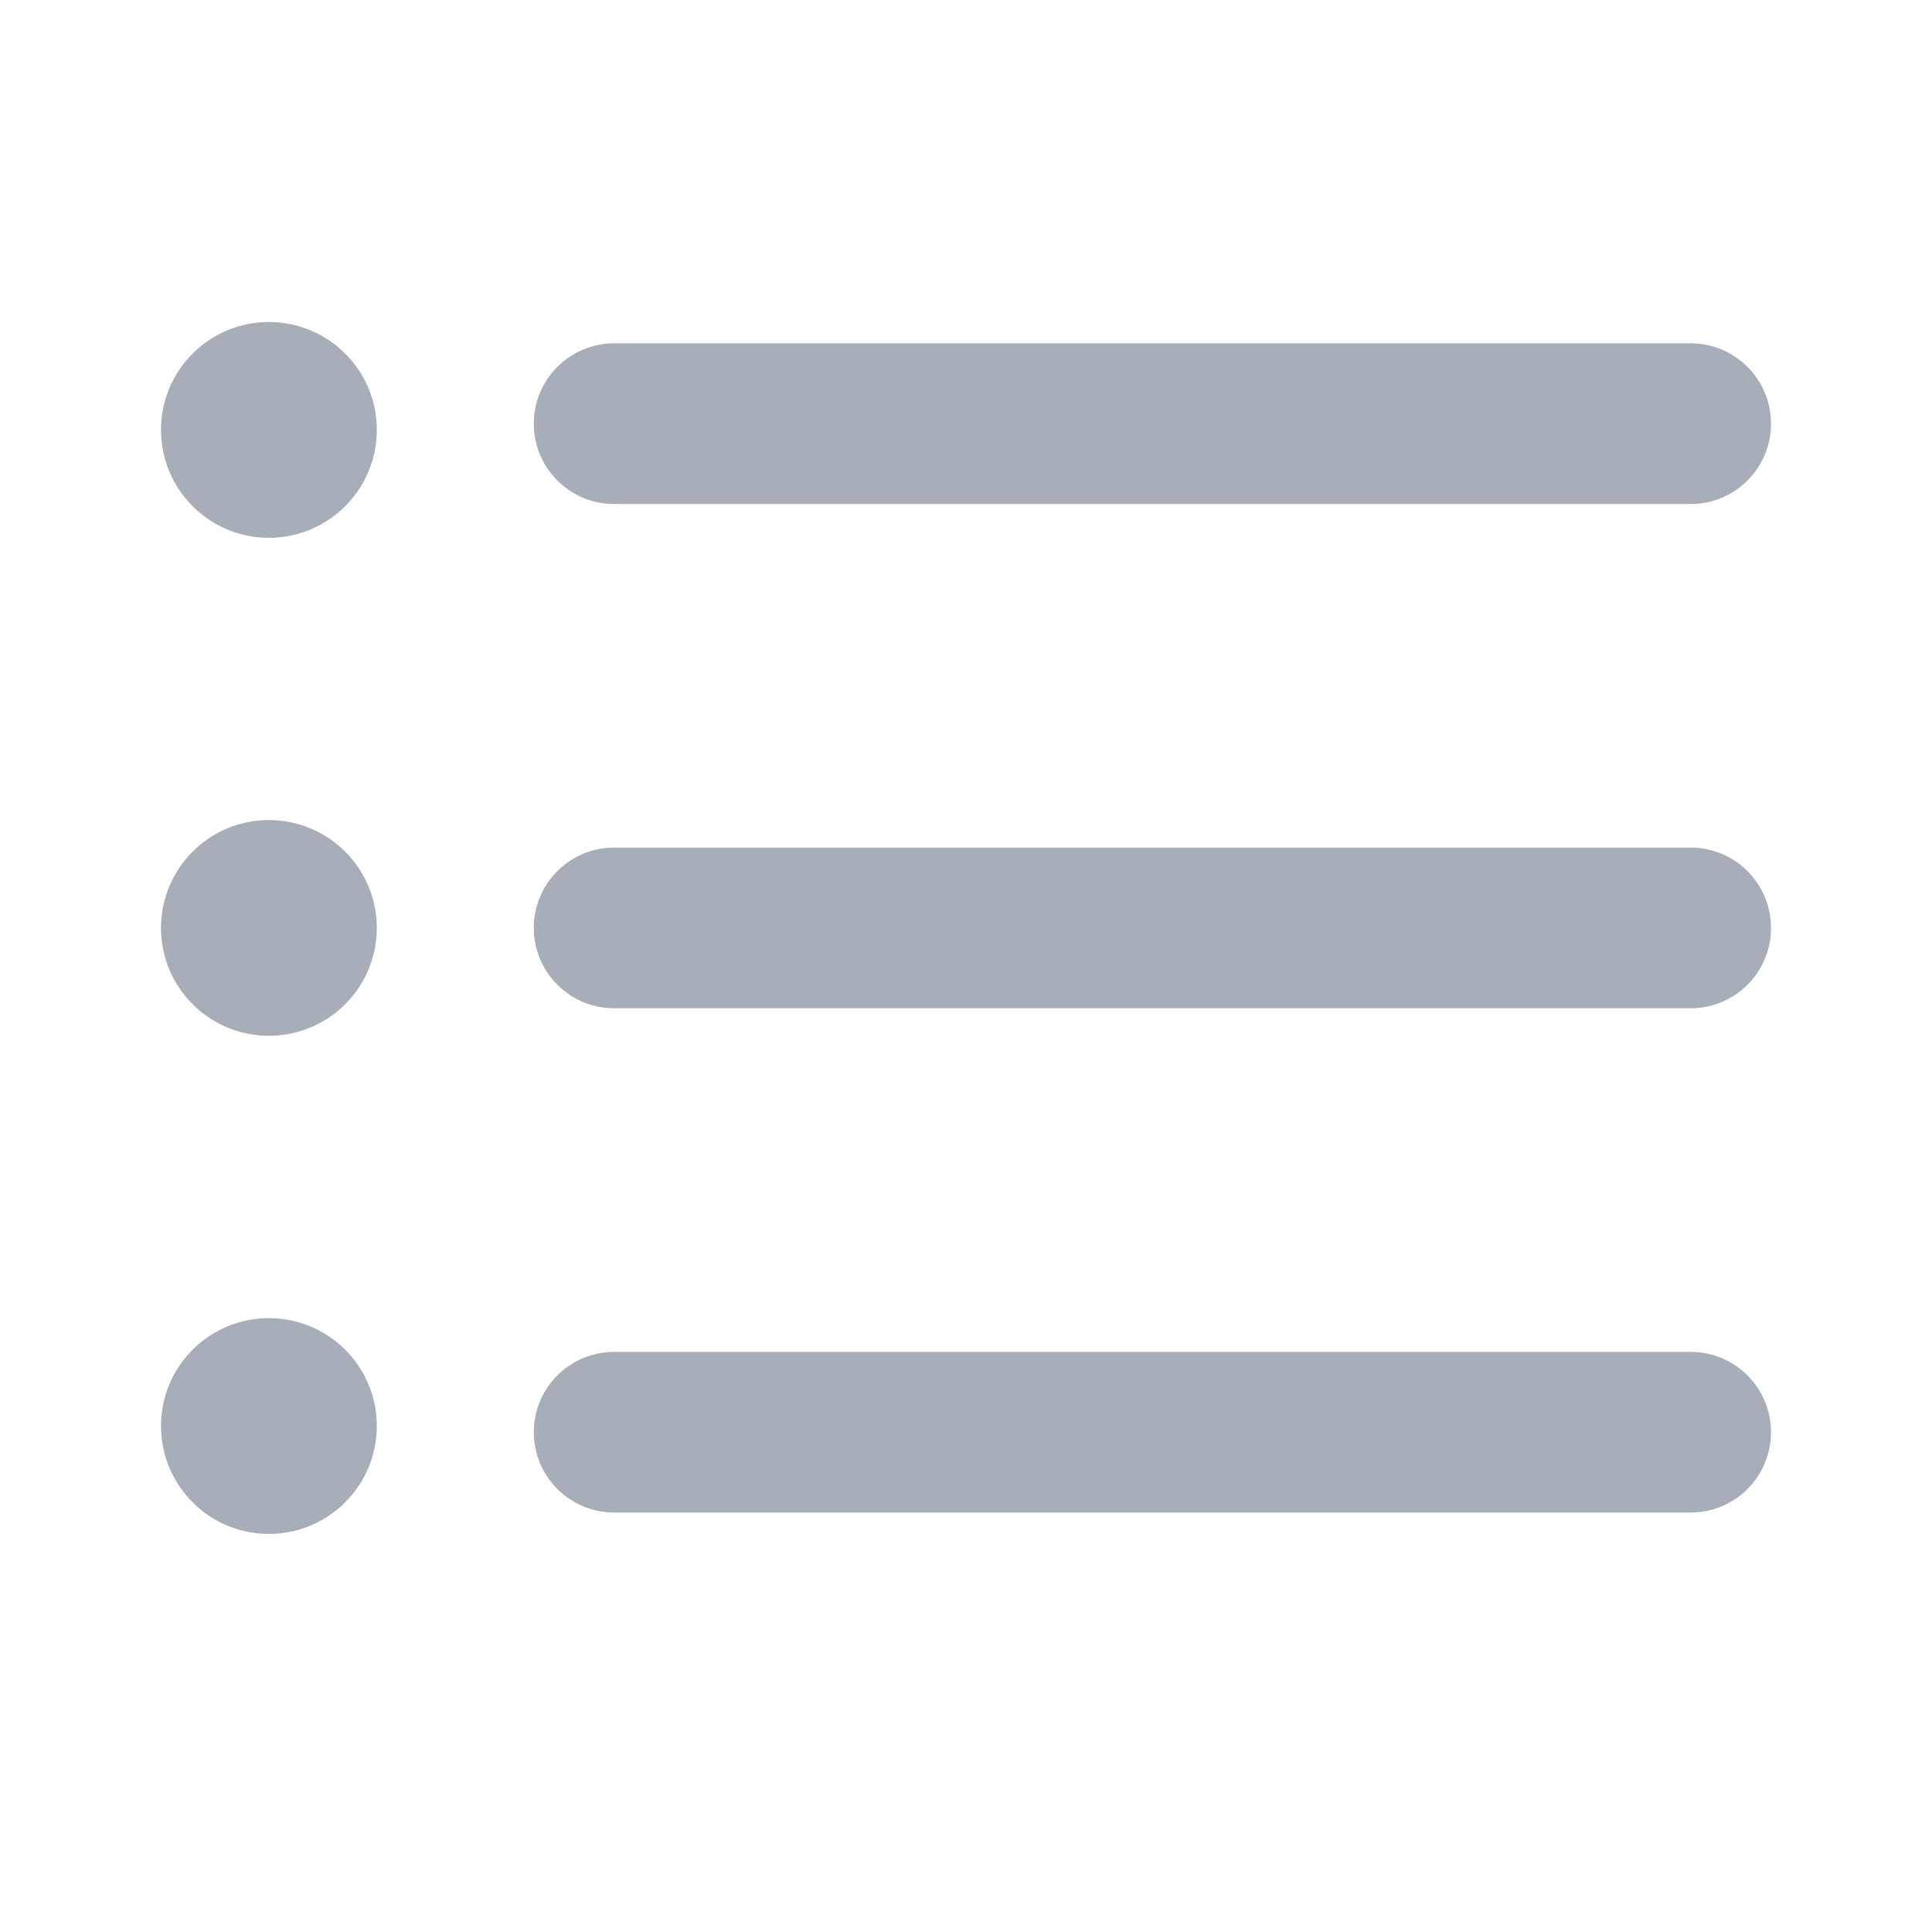<svg width="24" height="24" viewBox="0 0 24 24" fill="none" xmlns="http://www.w3.org/2000/svg">
<path d="M21.003 18.789H7.629C7.078 18.789 6.631 18.343 6.631 17.791C6.631 17.24 7.078 16.794 7.629 16.794H21.002C21.554 16.794 22 17.24 22 17.791C22 18.343 21.554 18.789 21.003 18.789Z" fill="#A7AEB8"/>
<path d="M21.003 12.525H7.629C7.078 12.525 6.631 12.078 6.631 11.527C6.631 10.976 7.078 10.529 7.629 10.529H21.002C21.554 10.529 22 10.976 22 11.527C22.001 12.078 21.554 12.525 21.003 12.525Z" fill="#A7AEB8"/>
<path d="M21.003 6.261H7.629C7.078 6.261 6.631 5.814 6.631 5.263C6.631 4.712 7.078 4.265 7.629 4.265H21.002C21.554 4.265 22 4.712 22 5.263C22 5.814 21.554 6.261 21.003 6.261Z" fill="#A7AEB8"/>
<path d="M3.34 6.681C4.08 6.681 4.681 6.08 4.681 5.34C4.681 4.6 4.08 4 3.34 4C2.6 4 2 4.6 2 5.34C2 6.08 2.6 6.681 3.34 6.681Z" fill="#A7AEB8"/>
<path d="M3.34 12.867C4.08 12.867 4.681 12.268 4.681 11.527C4.681 10.787 4.08 10.187 3.34 10.187C2.6 10.187 2 10.787 2 11.527C2 12.268 2.6 12.867 3.34 12.867Z" fill="#A7AEB8"/>
<path d="M3.34 19.055C4.08 19.055 4.681 18.454 4.681 17.714C4.681 16.974 4.08 16.374 3.34 16.374C2.6 16.374 2 16.974 2 17.714C2 18.454 2.6 19.055 3.34 19.055Z" fill="#A7AEB8"/>
</svg>
